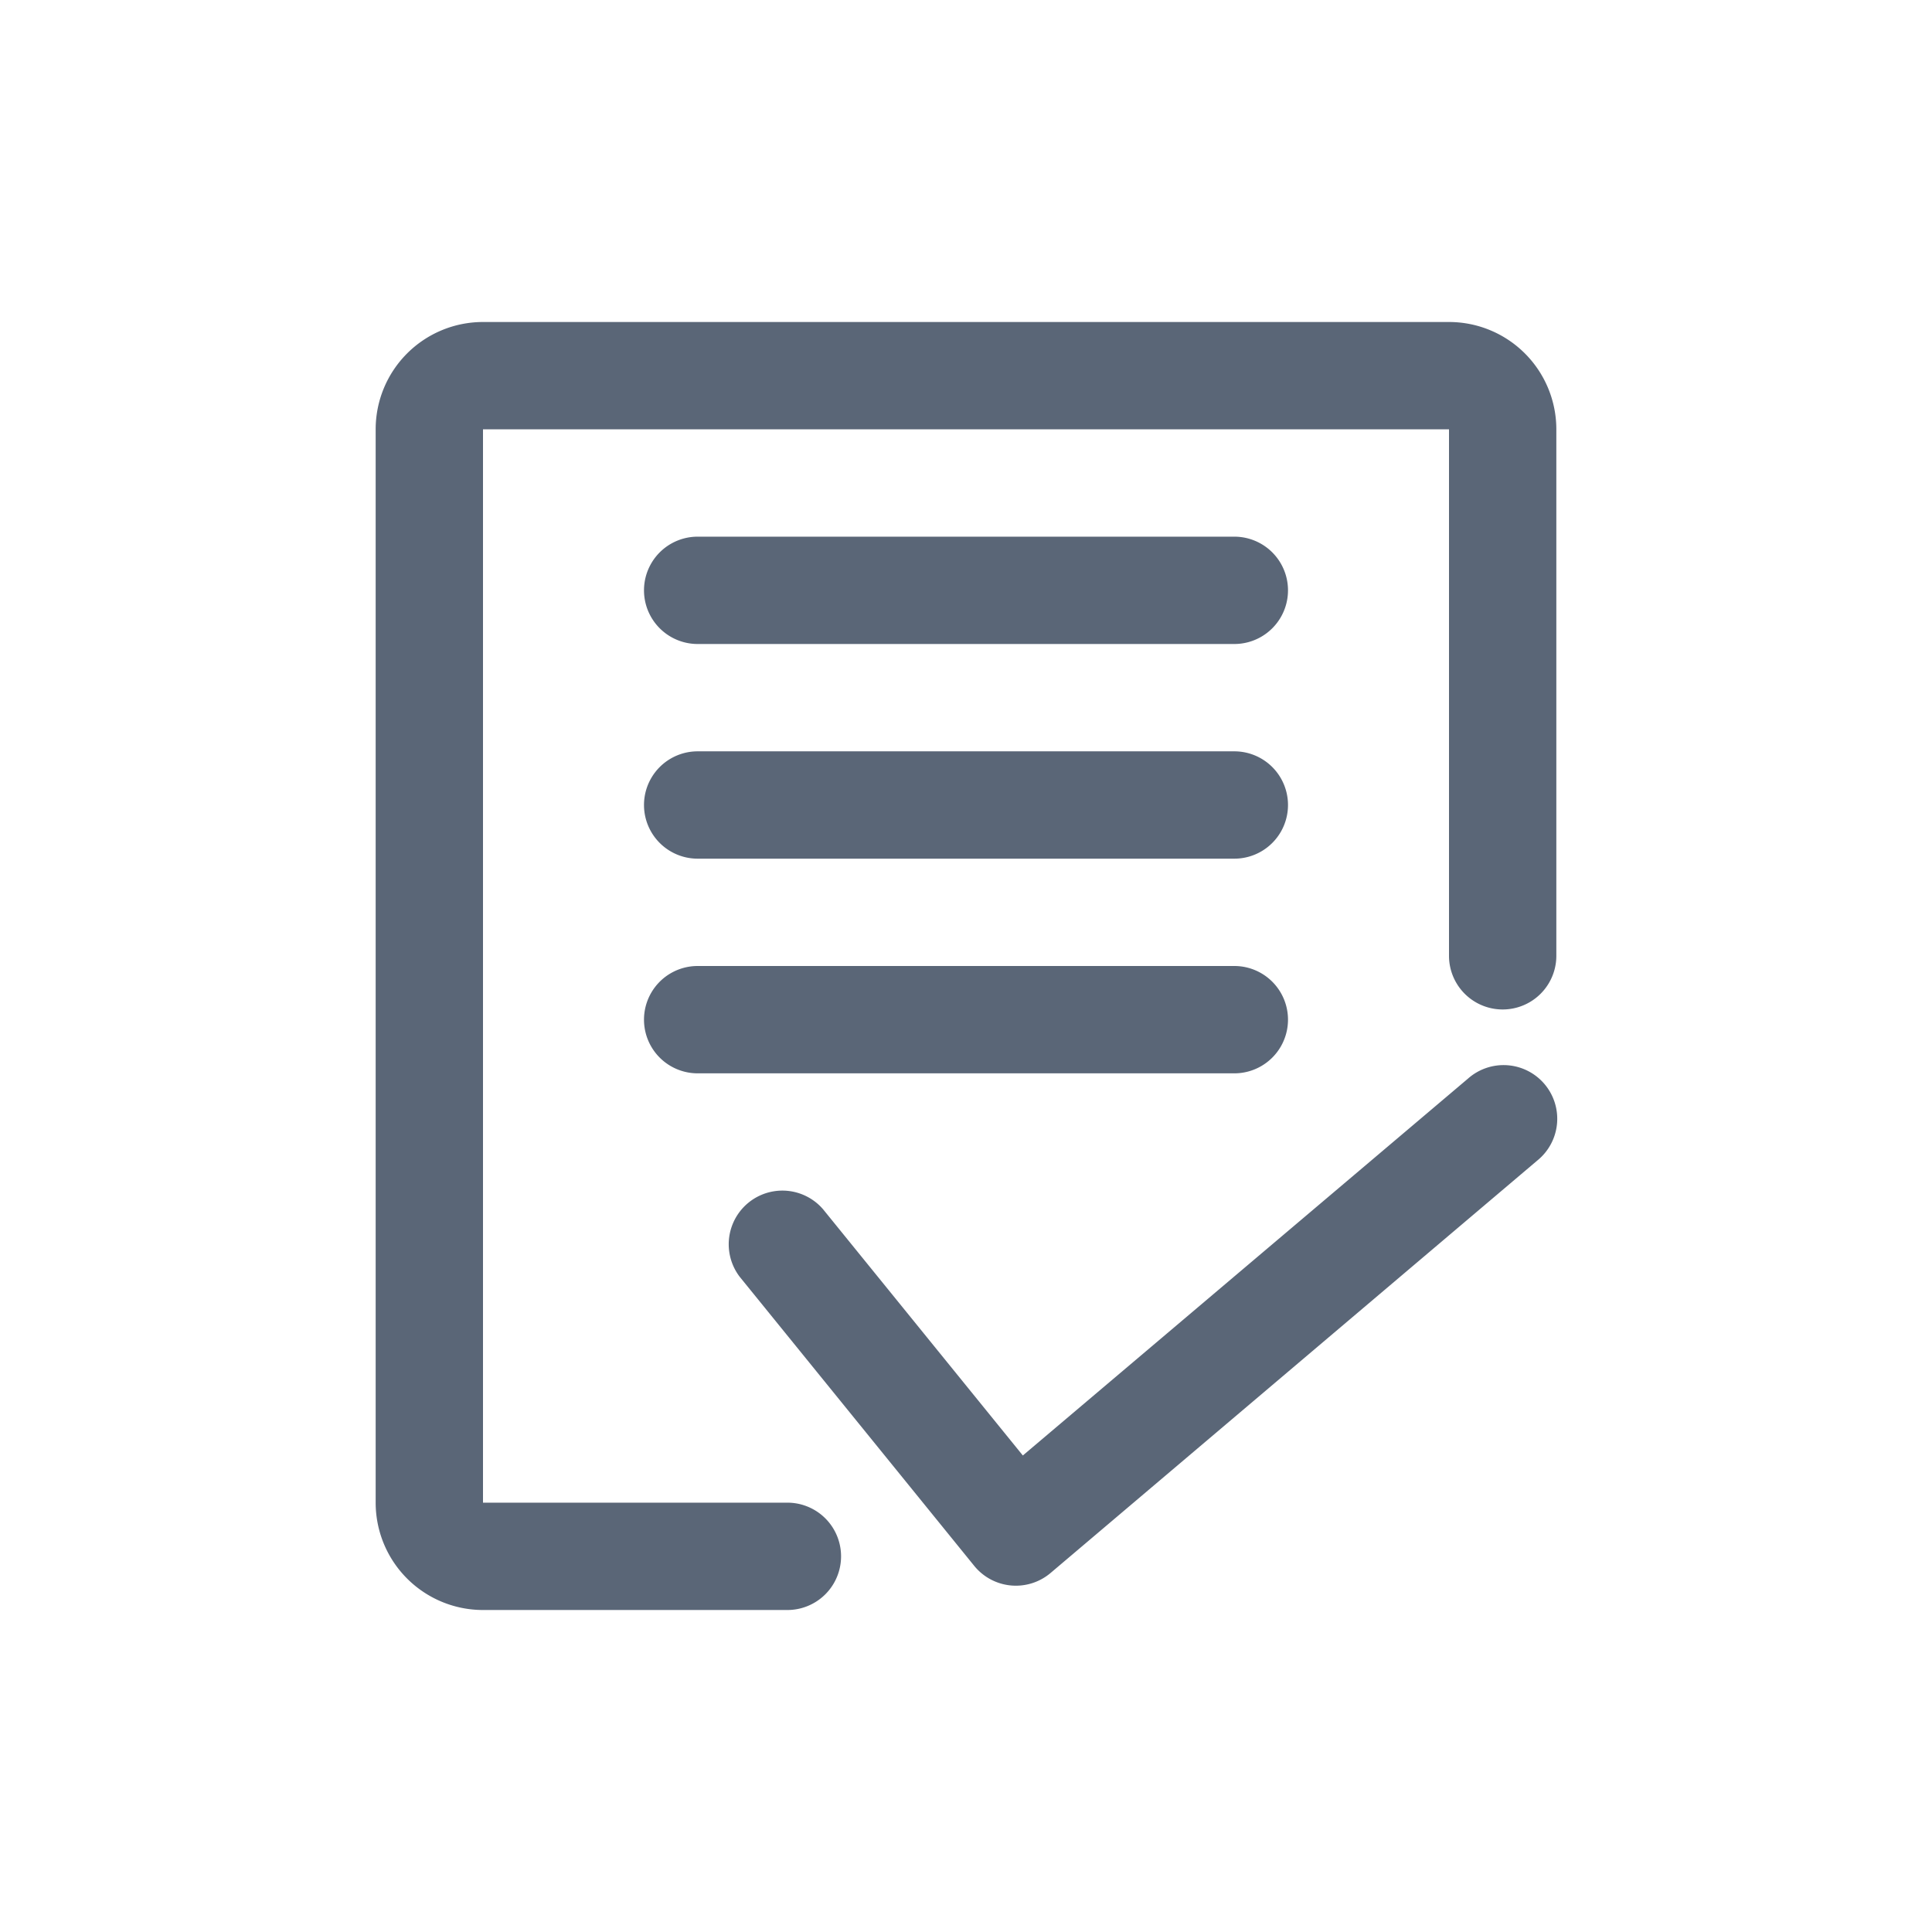 <?xml version="1.0" standalone="no"?><!DOCTYPE svg PUBLIC "-//W3C//DTD SVG 1.1//EN" "http://www.w3.org/Graphics/SVG/1.1/DTD/svg11.dtd"><svg t="1713246245313" class="icon" viewBox="0 0 1024 1024" version="1.1" xmlns="http://www.w3.org/2000/svg" p-id="5263" xmlns:xlink="http://www.w3.org/1999/xlink" width="200" height="200"><path d="M768 506.596a28.444 28.444 0 1 0 56.889 0V227.556a56.889 56.889 0 0 0-56.889-56.889h-512a56.889 56.889 0 0 0-56.889 56.889v568.889a56.889 56.889 0 0 0 56.889 56.889h161.337a28.444 28.444 0 0 0 0-56.889H256V227.556h512v279.04zM369.778 341.333h284.444a28.444 28.444 0 1 0 0-56.889h-284.444a28.444 28.444 0 1 0 0 56.889z m0 113.778h284.444a28.444 28.444 0 1 0 0-56.889h-284.444a28.444 28.444 0 1 0 0 56.889z m0 113.778h284.444a28.444 28.444 0 1 0 0-56.889h-284.444a28.444 28.444 0 0 0 0 56.889z m172.373 202.581l-105.927-130.56a28.444 28.444 0 0 0-44.146 35.84l124.245 153.145a28.444 28.444 0 0 0 40.505 3.812l257.991-218.624a28.444 28.444 0 1 0-36.75-43.406L542.151 771.413z" fill="#5A6677" p-id="5264"></path></svg>